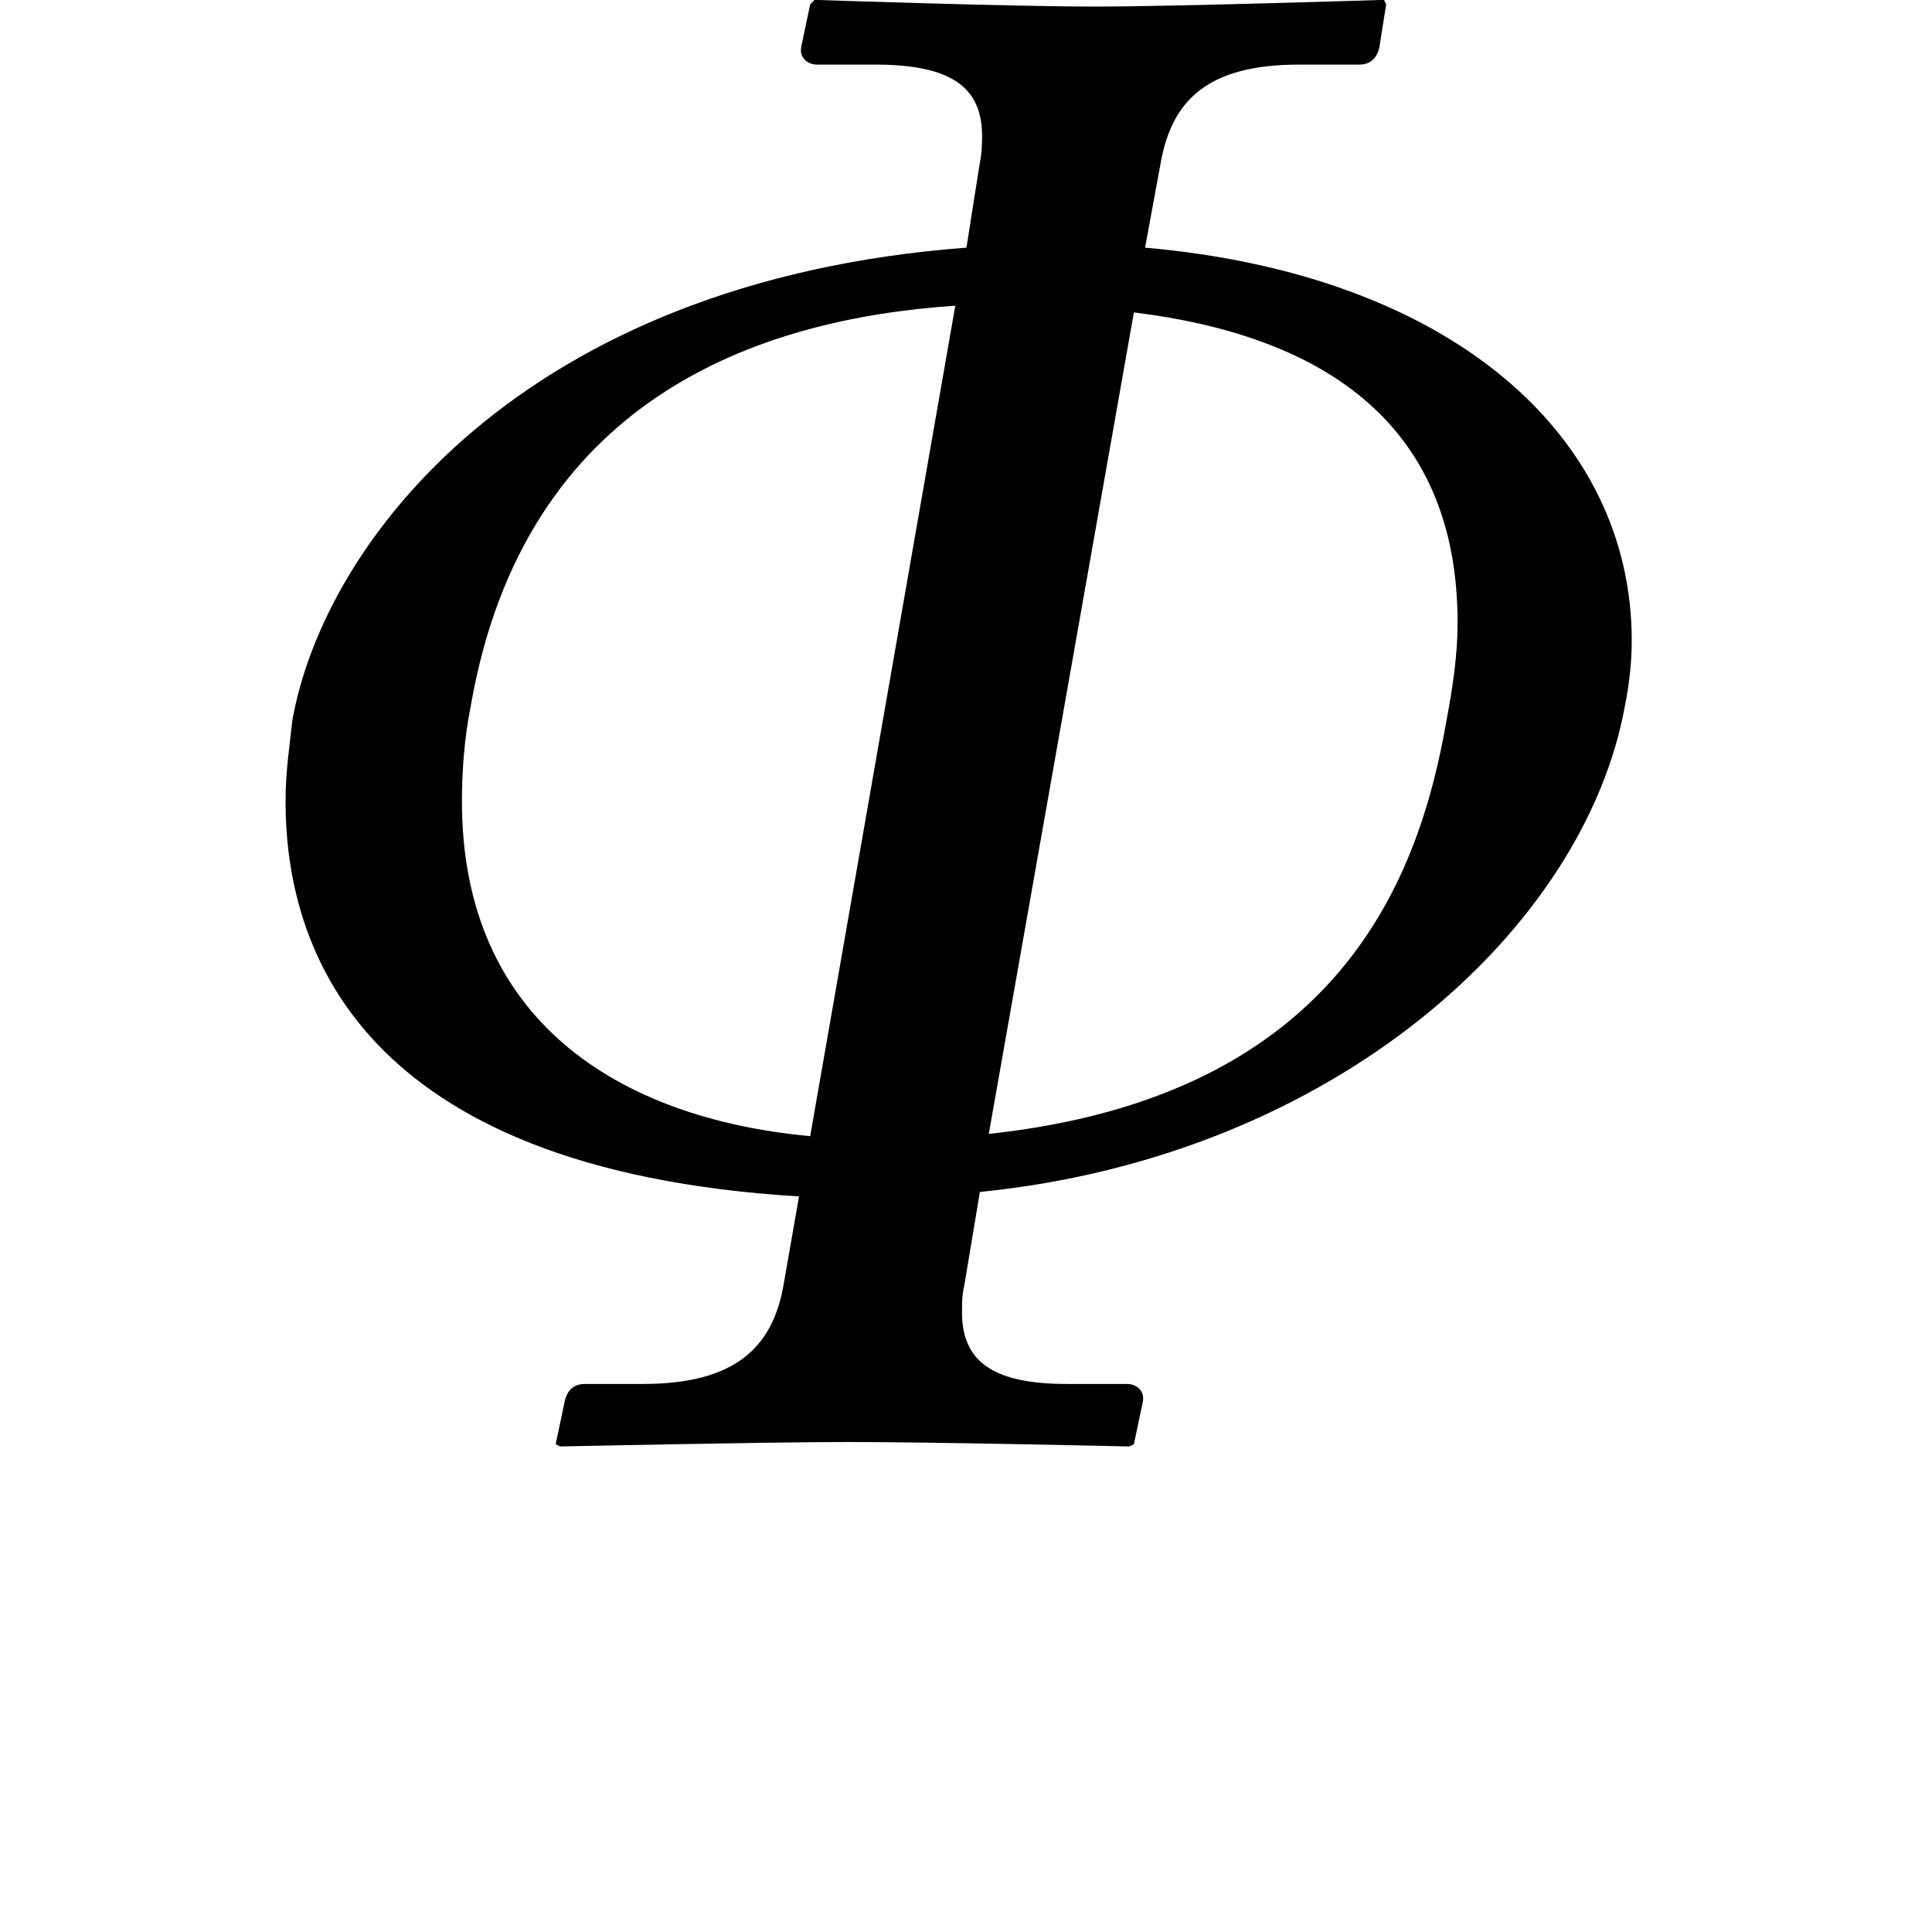 <?xml version="1.0" encoding="UTF-8" standalone="no"?>
<svg
   xmlns:dc="http://purl.org/dc/elements/1.1/"
   xmlns:cc="http://creativecommons.org/ns#"
   xmlns:rdf="http://www.w3.org/1999/02/22-rdf-syntax-ns#"
   xmlns:svg="http://www.w3.org/2000/svg"
   xmlns="http://www.w3.org/2000/svg"
   version="1.0"
   width="128"
   height="128"
   id="svg2">
  <defs
     id="defs4" />
  <path
     id="g1-8"
     d="m 52.937,79.267 -1.035,5.916 c -0.74,4.141 -3.254,6.508 -9.318,6.508 l -3.846,0 c -0.74,0 -1.183,0.444 -1.331,1.183 l -0.592,2.81 0.296,0.148 c 0,0 13.903,-0.296 19.08,-0.296 5.768,0 18.636,0.296 18.636,0.296 l 0.296,-0.148 0.592,-2.81 c 0.148,-0.74 -0.444,-1.183 -1.035,-1.183 l -3.993,0 c -4.881,0 -6.951,-1.479 -6.951,-4.733 0,-0.592 0,-1.183 0.148,-1.775 l 1.035,-6.212 c 23.517,-2.366 40.082,-17.453 42.744,-32.243 0.296,-1.479 0.444,-2.958 0.444,-4.289 0,-13.607 -11.98,-24.256 -32.243,-26.031 l 1.035,-5.62 c 0.74,-4.141 3.106,-6.508 9.17,-6.508 l 3.993,0 c 0.739,0 1.183,-0.444 1.331,-1.183 l 0.444,-2.81 -0.148,-0.296 c 0,0 -13.903,0.444 -19.08,0.444 -5.768,0 -18.636,-0.444 -18.636,-0.444 L 53.677,0.286 53.085,3.096 c -0.148,0.74 0.444,1.183 1.035,1.183 l 3.846,0 c 5.029,0 7.099,1.479 7.099,4.733 0,0.444 0,1.035 -0.148,1.775 l -0.887,5.62 c -29.433,2.219 -42.596,19.523 -44.667,31.356 -0.148,1.479 -0.444,3.254 -0.444,5.325 0,9.614 4.733,24.404 34.018,26.179 z m 0.74,-3.993 C 40.957,74.09 30.604,67.582 30.604,53.088 c 0,-1.923 0.148,-4.141 0.592,-6.36 C 34.745,26.465 50.127,21.14 63.291,20.253 L 53.677,75.273 Z M 95.829,47.763 C 94.055,57.969 88.878,72.611 65.509,75.125 L 75.123,20.697 c 11.98,1.479 21.446,6.951 21.446,20.559 0,2.071 -0.296,4.141 -0.74,6.508 z" />
</svg>
